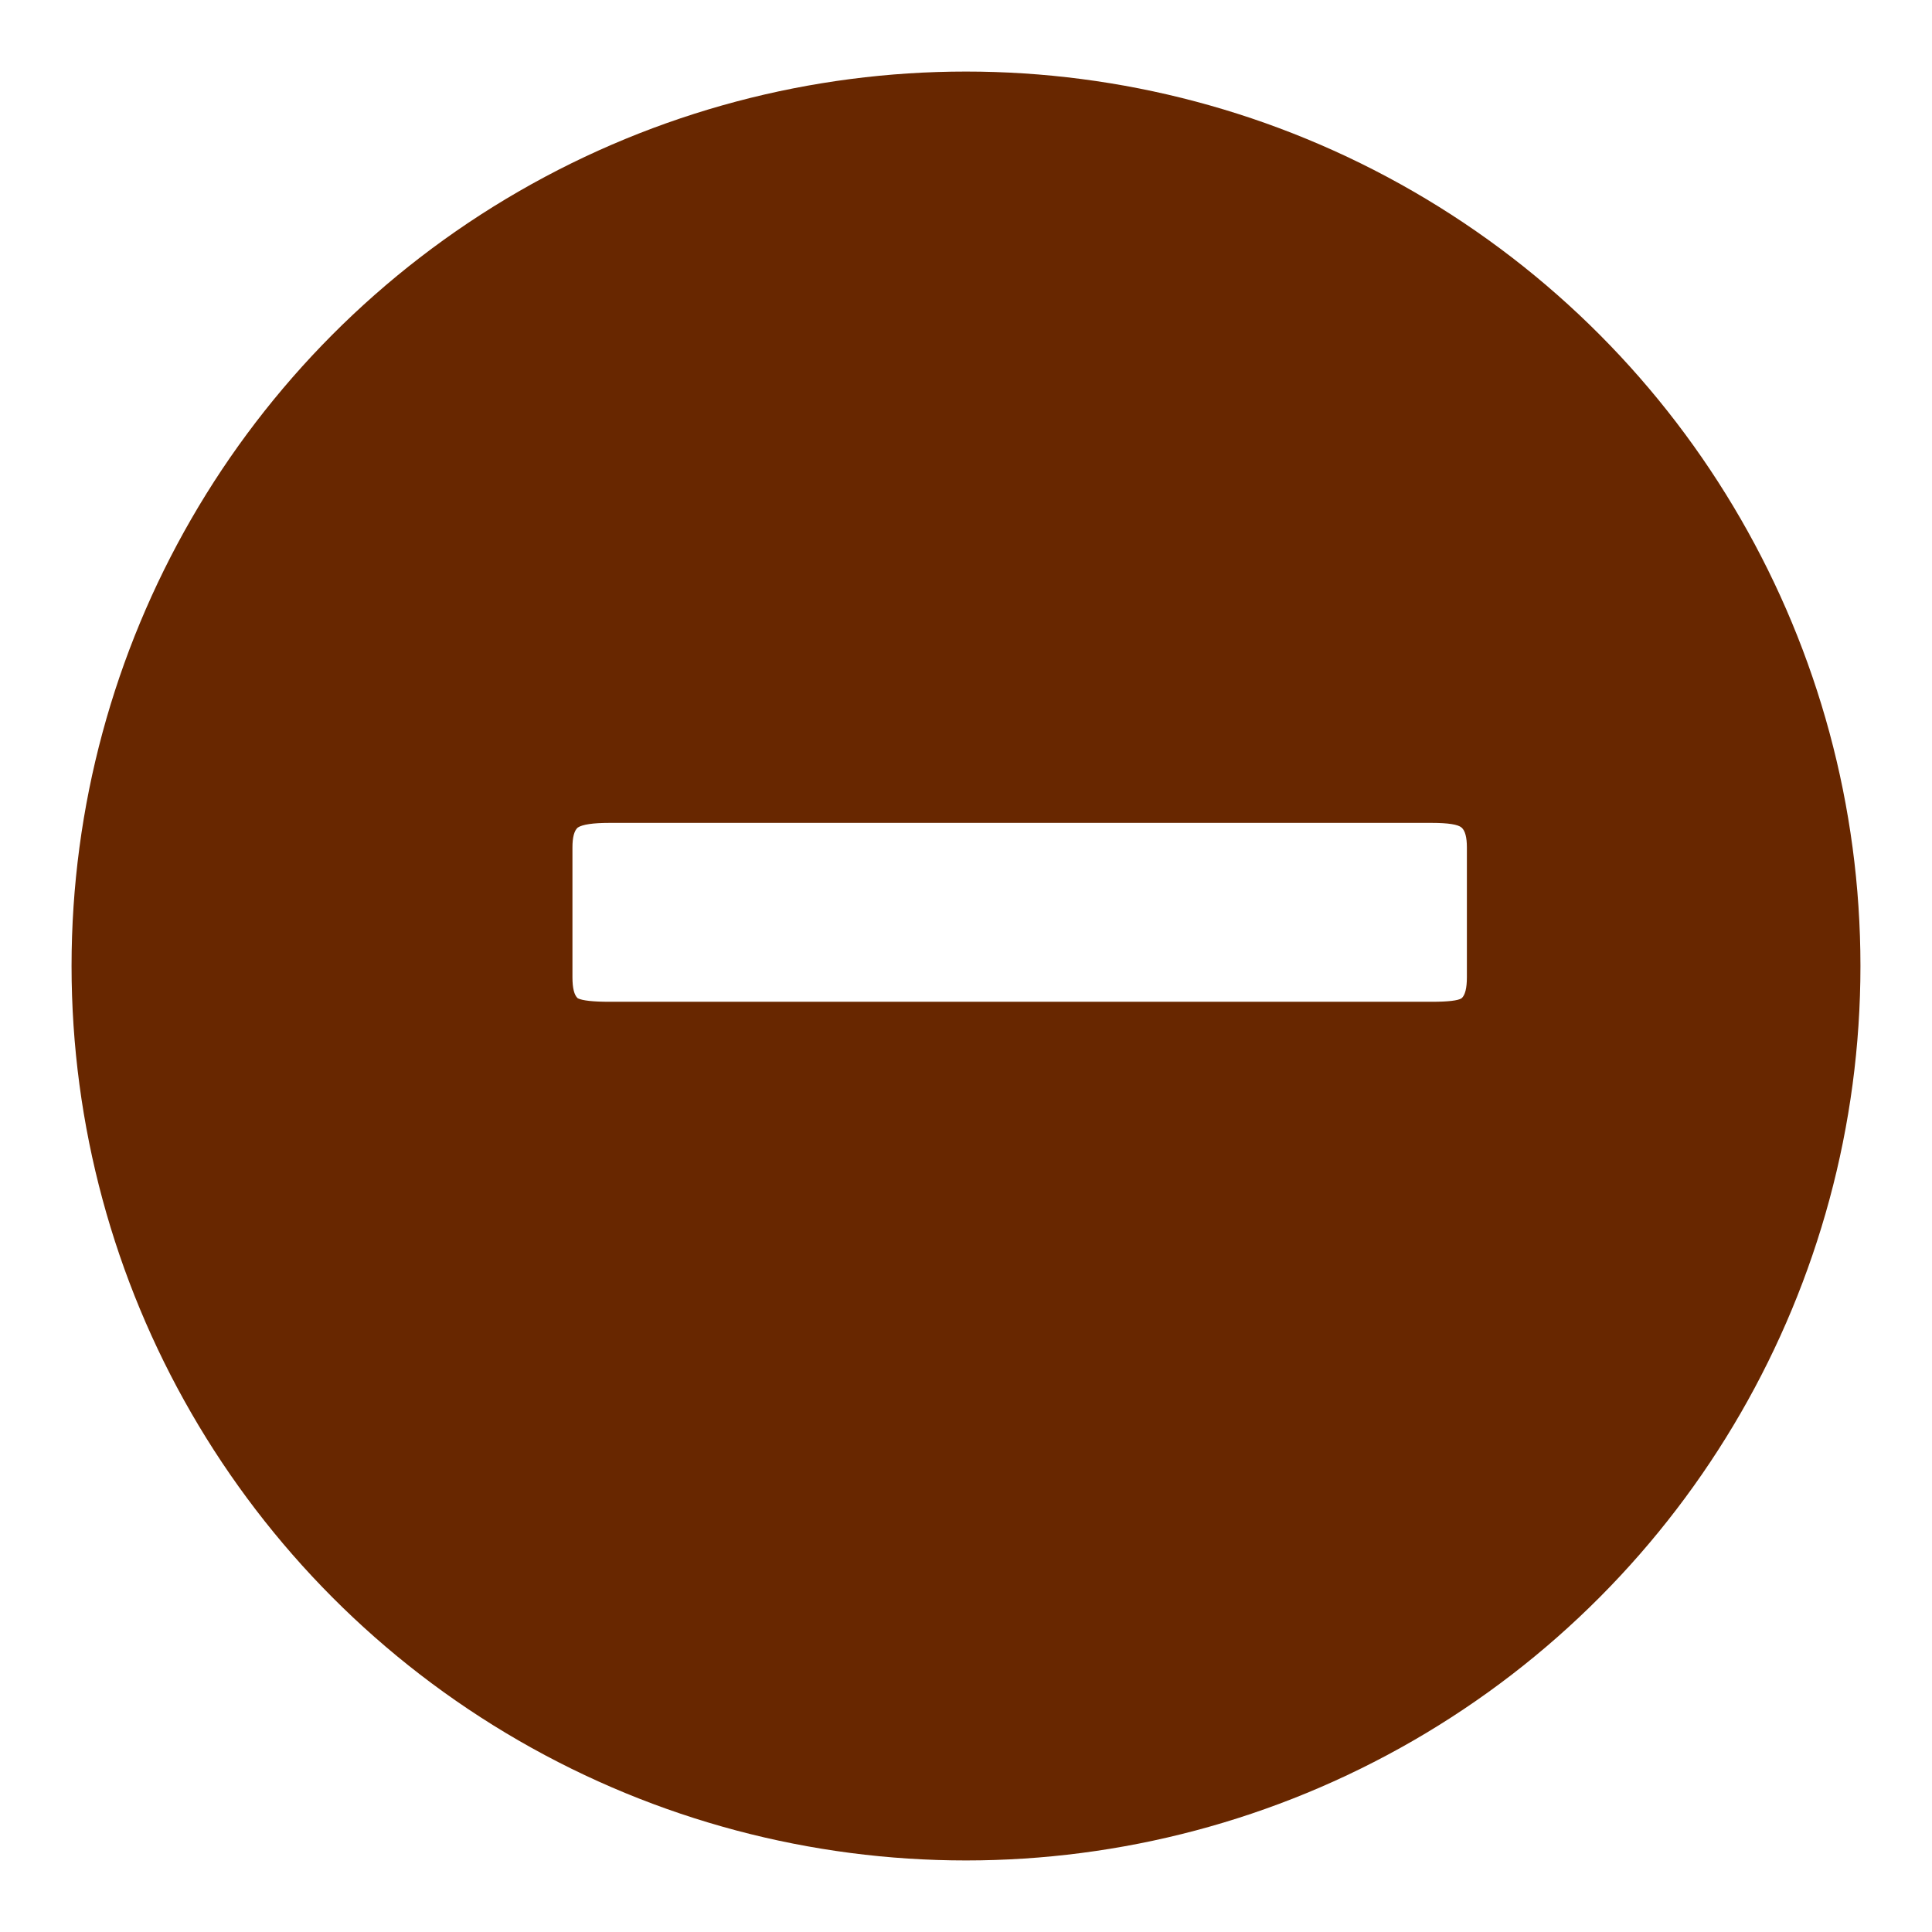 <svg width="54" height="54" viewBox="0 0 54 54" fill="none" xmlns="http://www.w3.org/2000/svg">
<g filter="url(#filter0_d)">
<circle cx="28" cy="26" r="25" fill="#682700"/>
</g>
<path d="M41 27.314C41 27.619 40.951 27.815 40.852 27.902C40.754 27.967 40.475 28 40.016 28H17.034C16.574 28 16.279 27.967 16.148 27.902C16.049 27.815 16 27.619 16 27.314V23.686C16 23.403 16.049 23.218 16.148 23.131C16.279 23.044 16.574 23 17.034 23H40.016C40.475 23 40.754 23.044 40.852 23.131C40.951 23.218 41 23.403 41 23.686V27.314Z" fill="white"/>
<defs>
<filter id="filter0_d" x="0" y="0" width="54" height="54" filterUnits="userSpaceOnUse" color-interpolation-filters="sRGB">
<feFlood flood-opacity="0" result="BackgroundImageFix"/>
<feColorMatrix in="SourceAlpha" type="matrix" values="0 0 0 0 0 0 0 0 0 0 0 0 0 0 0 0 0 0 127 0"/>
<feOffset dx="-1" dy="1"/>
<feGaussianBlur stdDeviation="1"/>
<feColorMatrix type="matrix" values="0 0 0 0 0.408 0 0 0 0 0.153 0 0 0 0 0 0 0 0 0.75 0"/>
<feBlend mode="normal" in2="BackgroundImageFix" result="effect1_dropShadow"/>
<feBlend mode="normal" in="SourceGraphic" in2="effect1_dropShadow" result="shape"/>
</filter>
</defs>
</svg>

